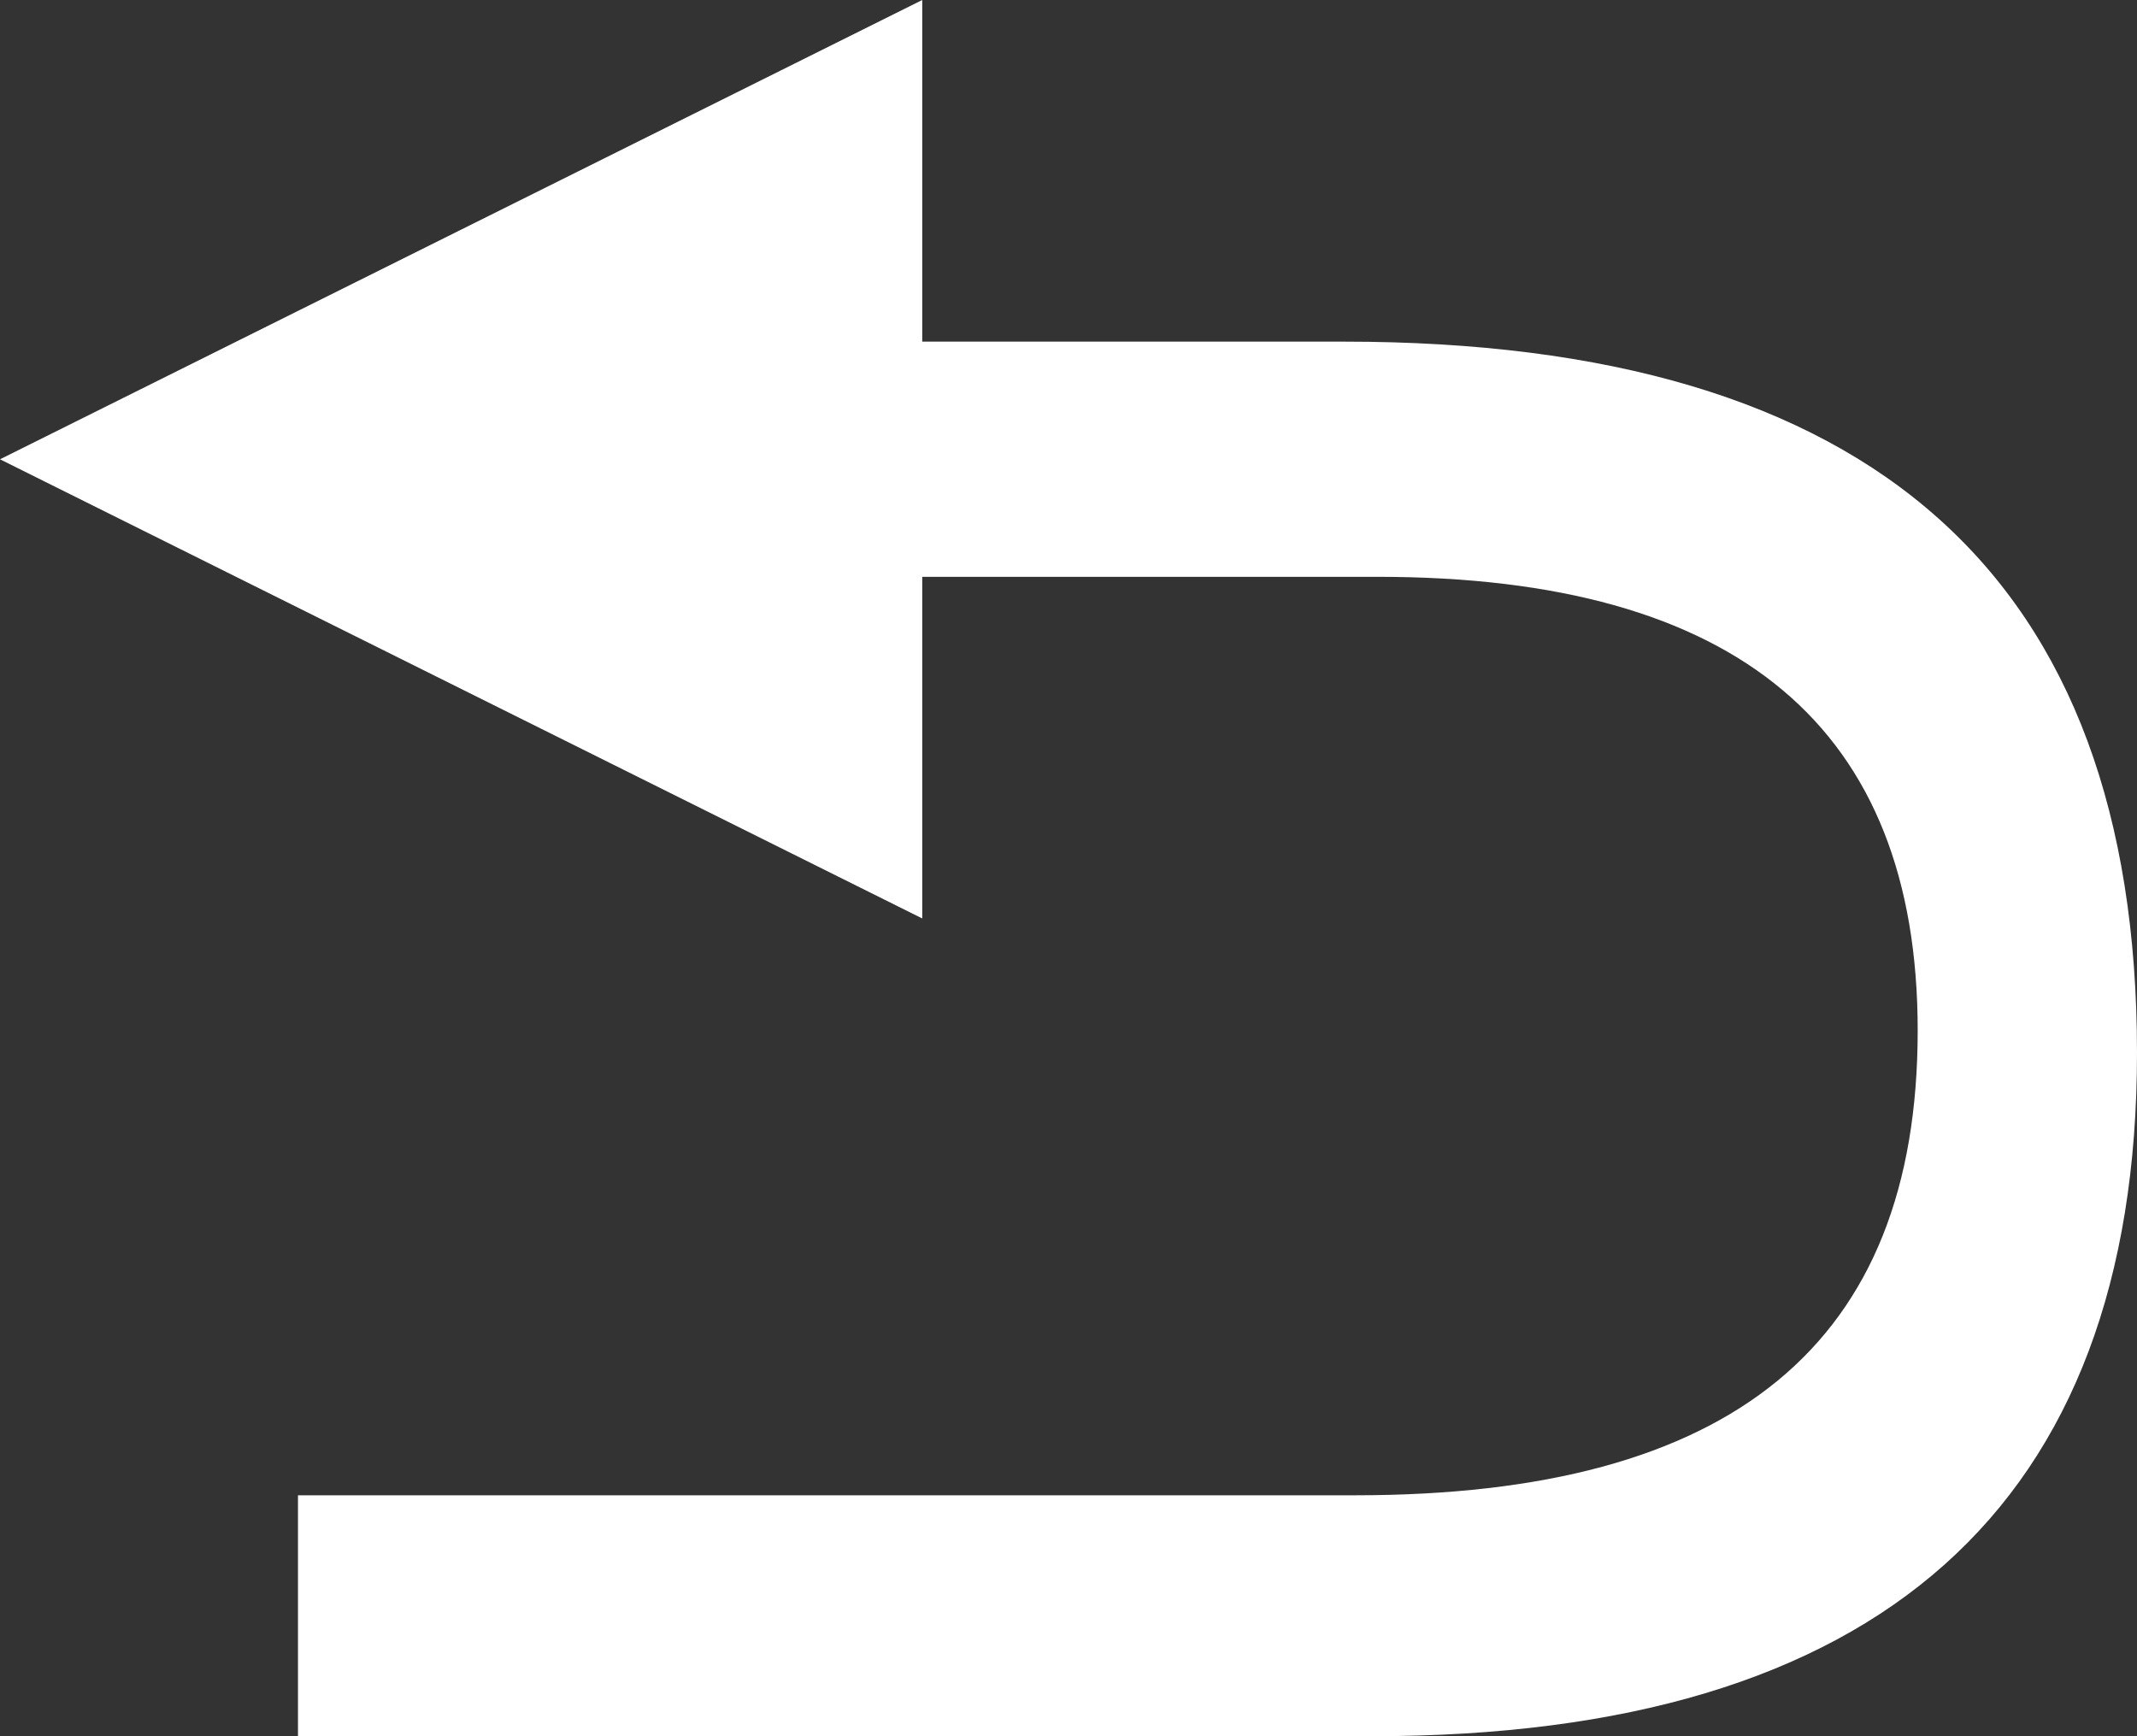 <?xml version="1.0" encoding="UTF-8"?>
<svg width="16px" height="13px" viewBox="0 0 16 13" version="1.1" xmlns="http://www.w3.org/2000/svg" xmlns:xlink="http://www.w3.org/1999/xlink">
    <rect x="0" y="0" width="16" height="13" fill="#333333" stroke="none"/>
    <!-- Generator: Sketch 44.1 (41455) - http://www.bohemiancoding.com/sketch -->
    <title>Page 1</title>
    <desc>Created with Sketch.</desc>
    <defs></defs>
    <g id="Page-1" stroke="none" stroke-width="1" fill="none" fill-rule="evenodd">
        <g id="患者详情0802" transform="translate(-521, -919)" fill="#FFFFFF">
            <path d="M531.063,921.558 L527.905,921.558 L527.905,919 L521,922.439 L527.905,925.877 L527.905,923.319 L531.316,923.319 C534.011,923.319 535.358,924.451 535.358,926.716 C535.358,929.065 533.968,930.196 531.148,930.196 L523.231,930.196 L523.231,932 L531.274,932 C535.063,932 537,930.281 537,926.884 C537,923.319 535.021,921.558 531.063,921.558" id="Page-1"></path>
        </g>
    </g>
</svg>